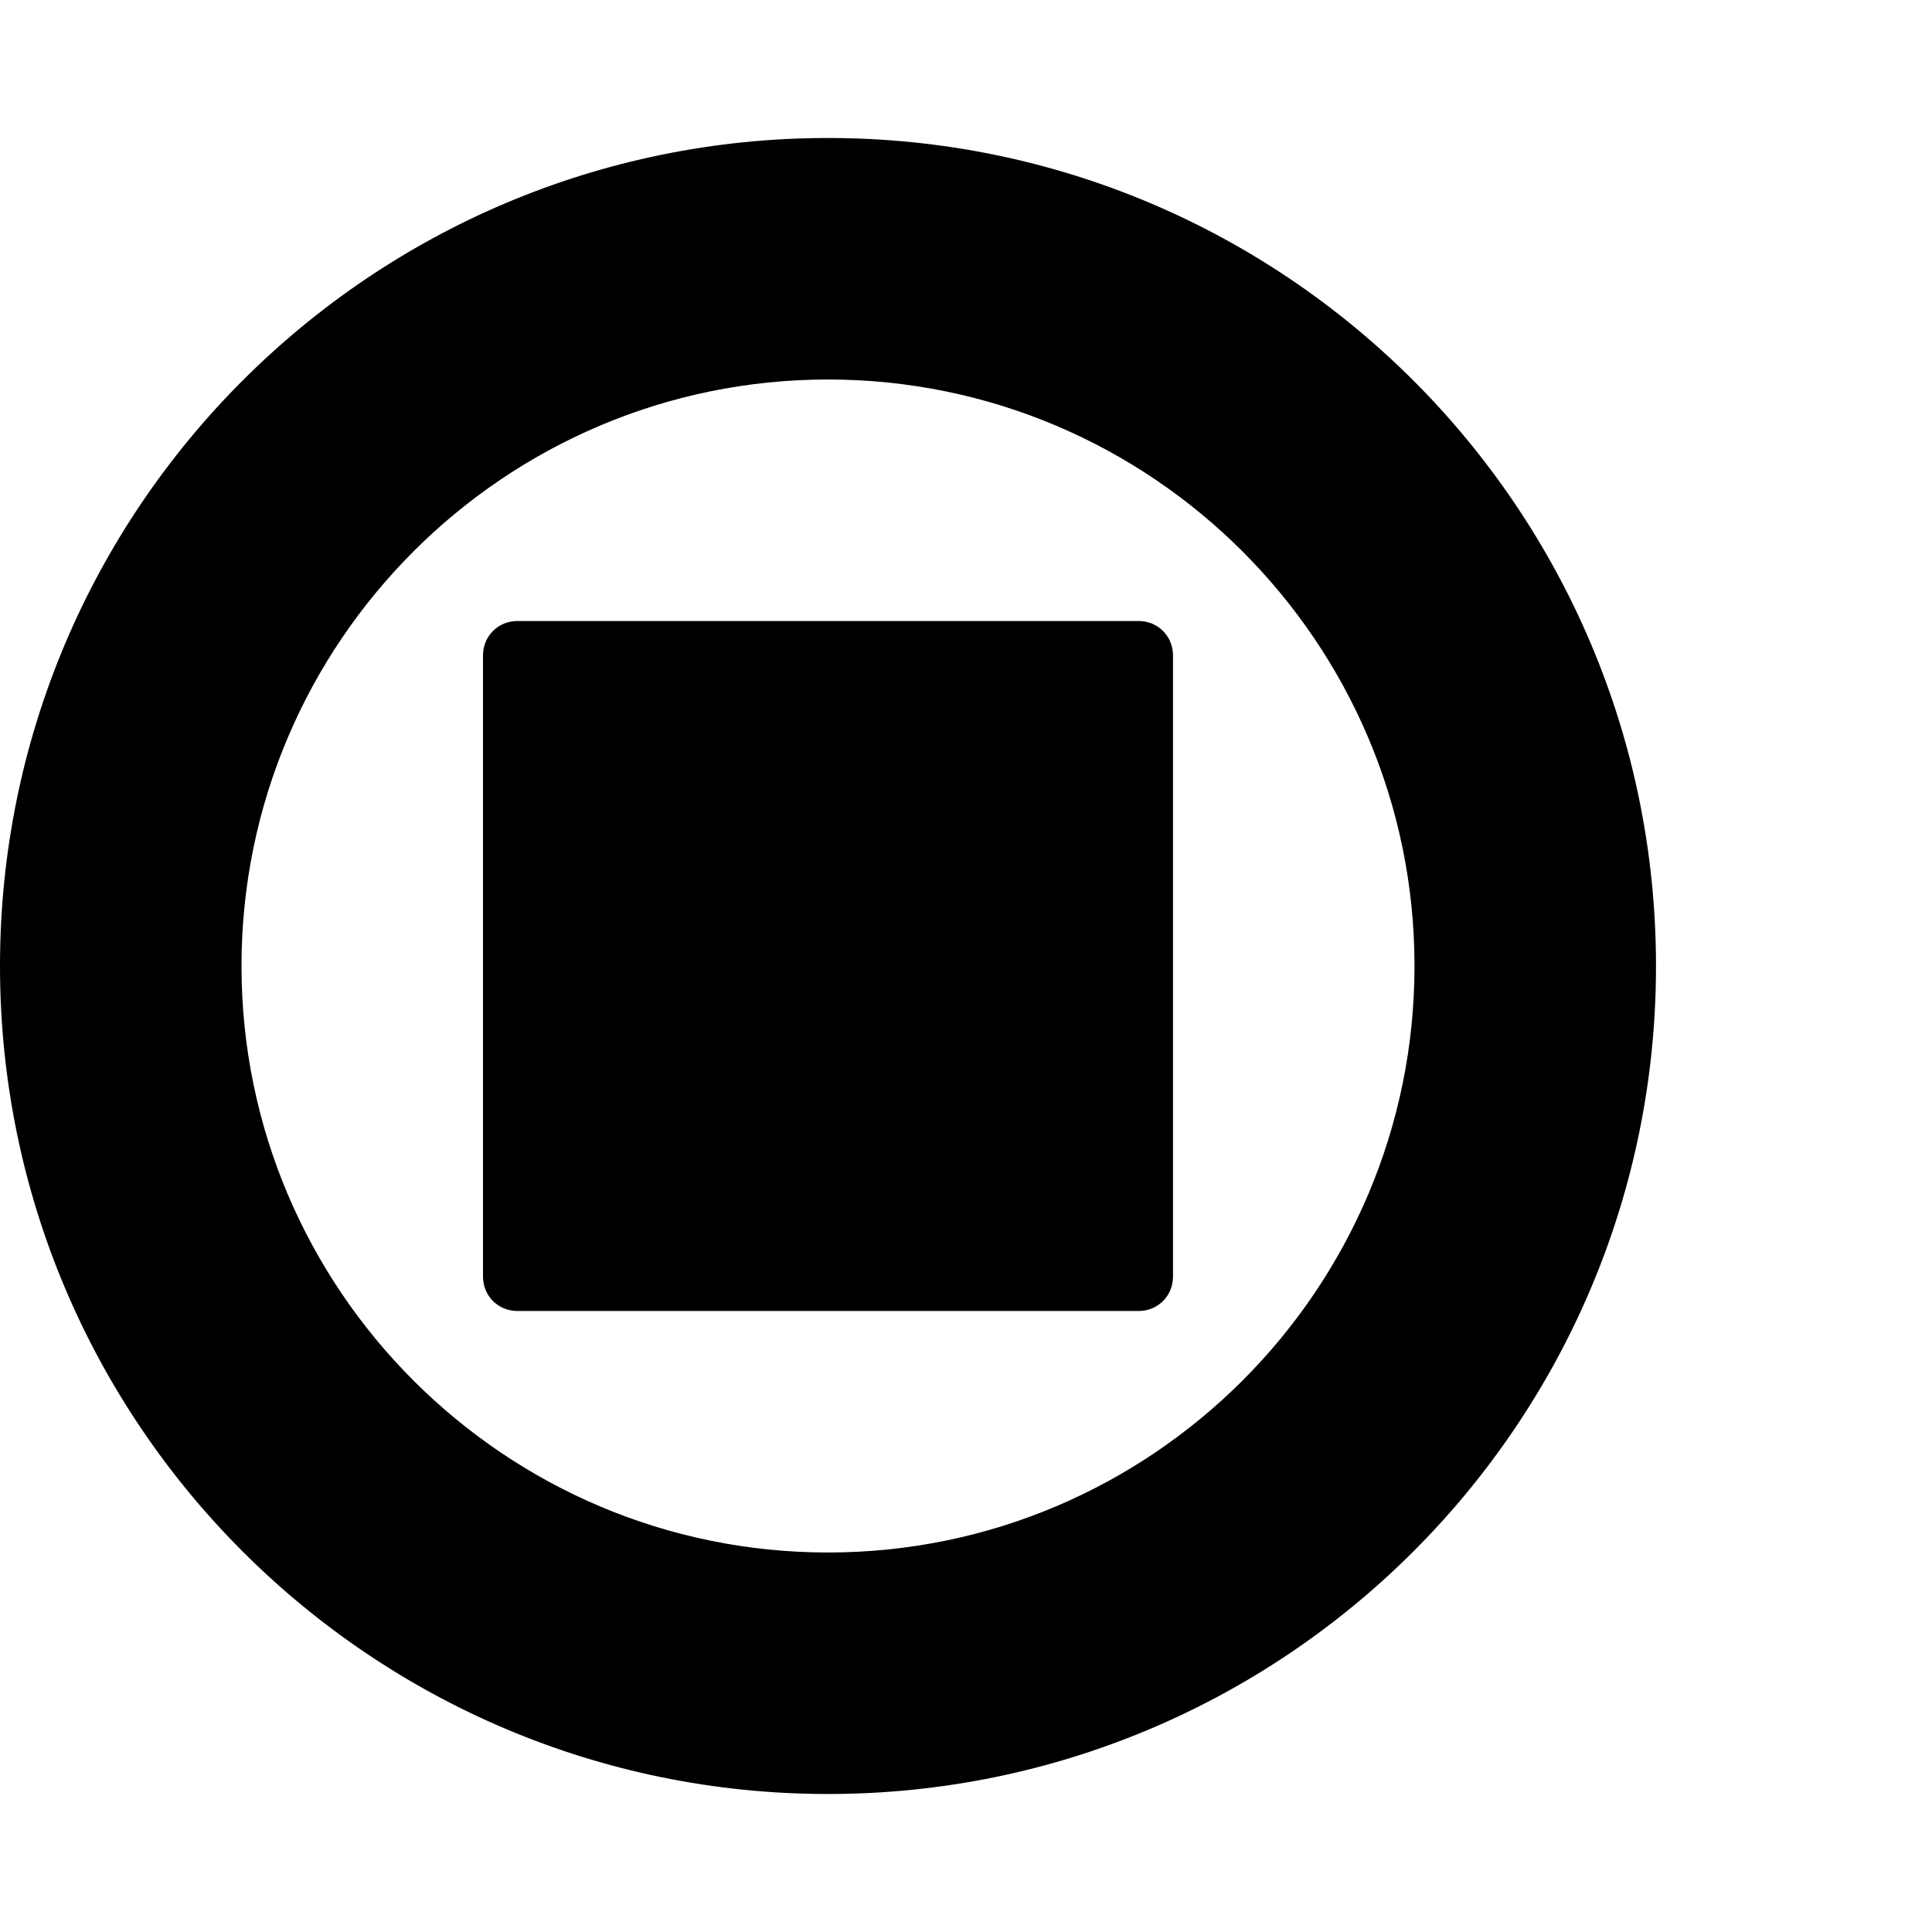 <svg xmlns="http://www.w3.org/2000/svg" viewBox="0 0 1792 1792" fill="currentColor"><path d="M768 128c424 0 768 344 768 768s-344 768-768 768S0 1320 0 896s344-768 768-768zm0 1312c300 0 544-244 544-544s-244-544-544-544-544 244-544 544 244 544 544 544zm-288-224c-18 0-32-14-32-32V608c0-18 14-32 32-32h576c18 0 32 14 32 32v576c0 18-14 32-32 32H480z"/></svg>